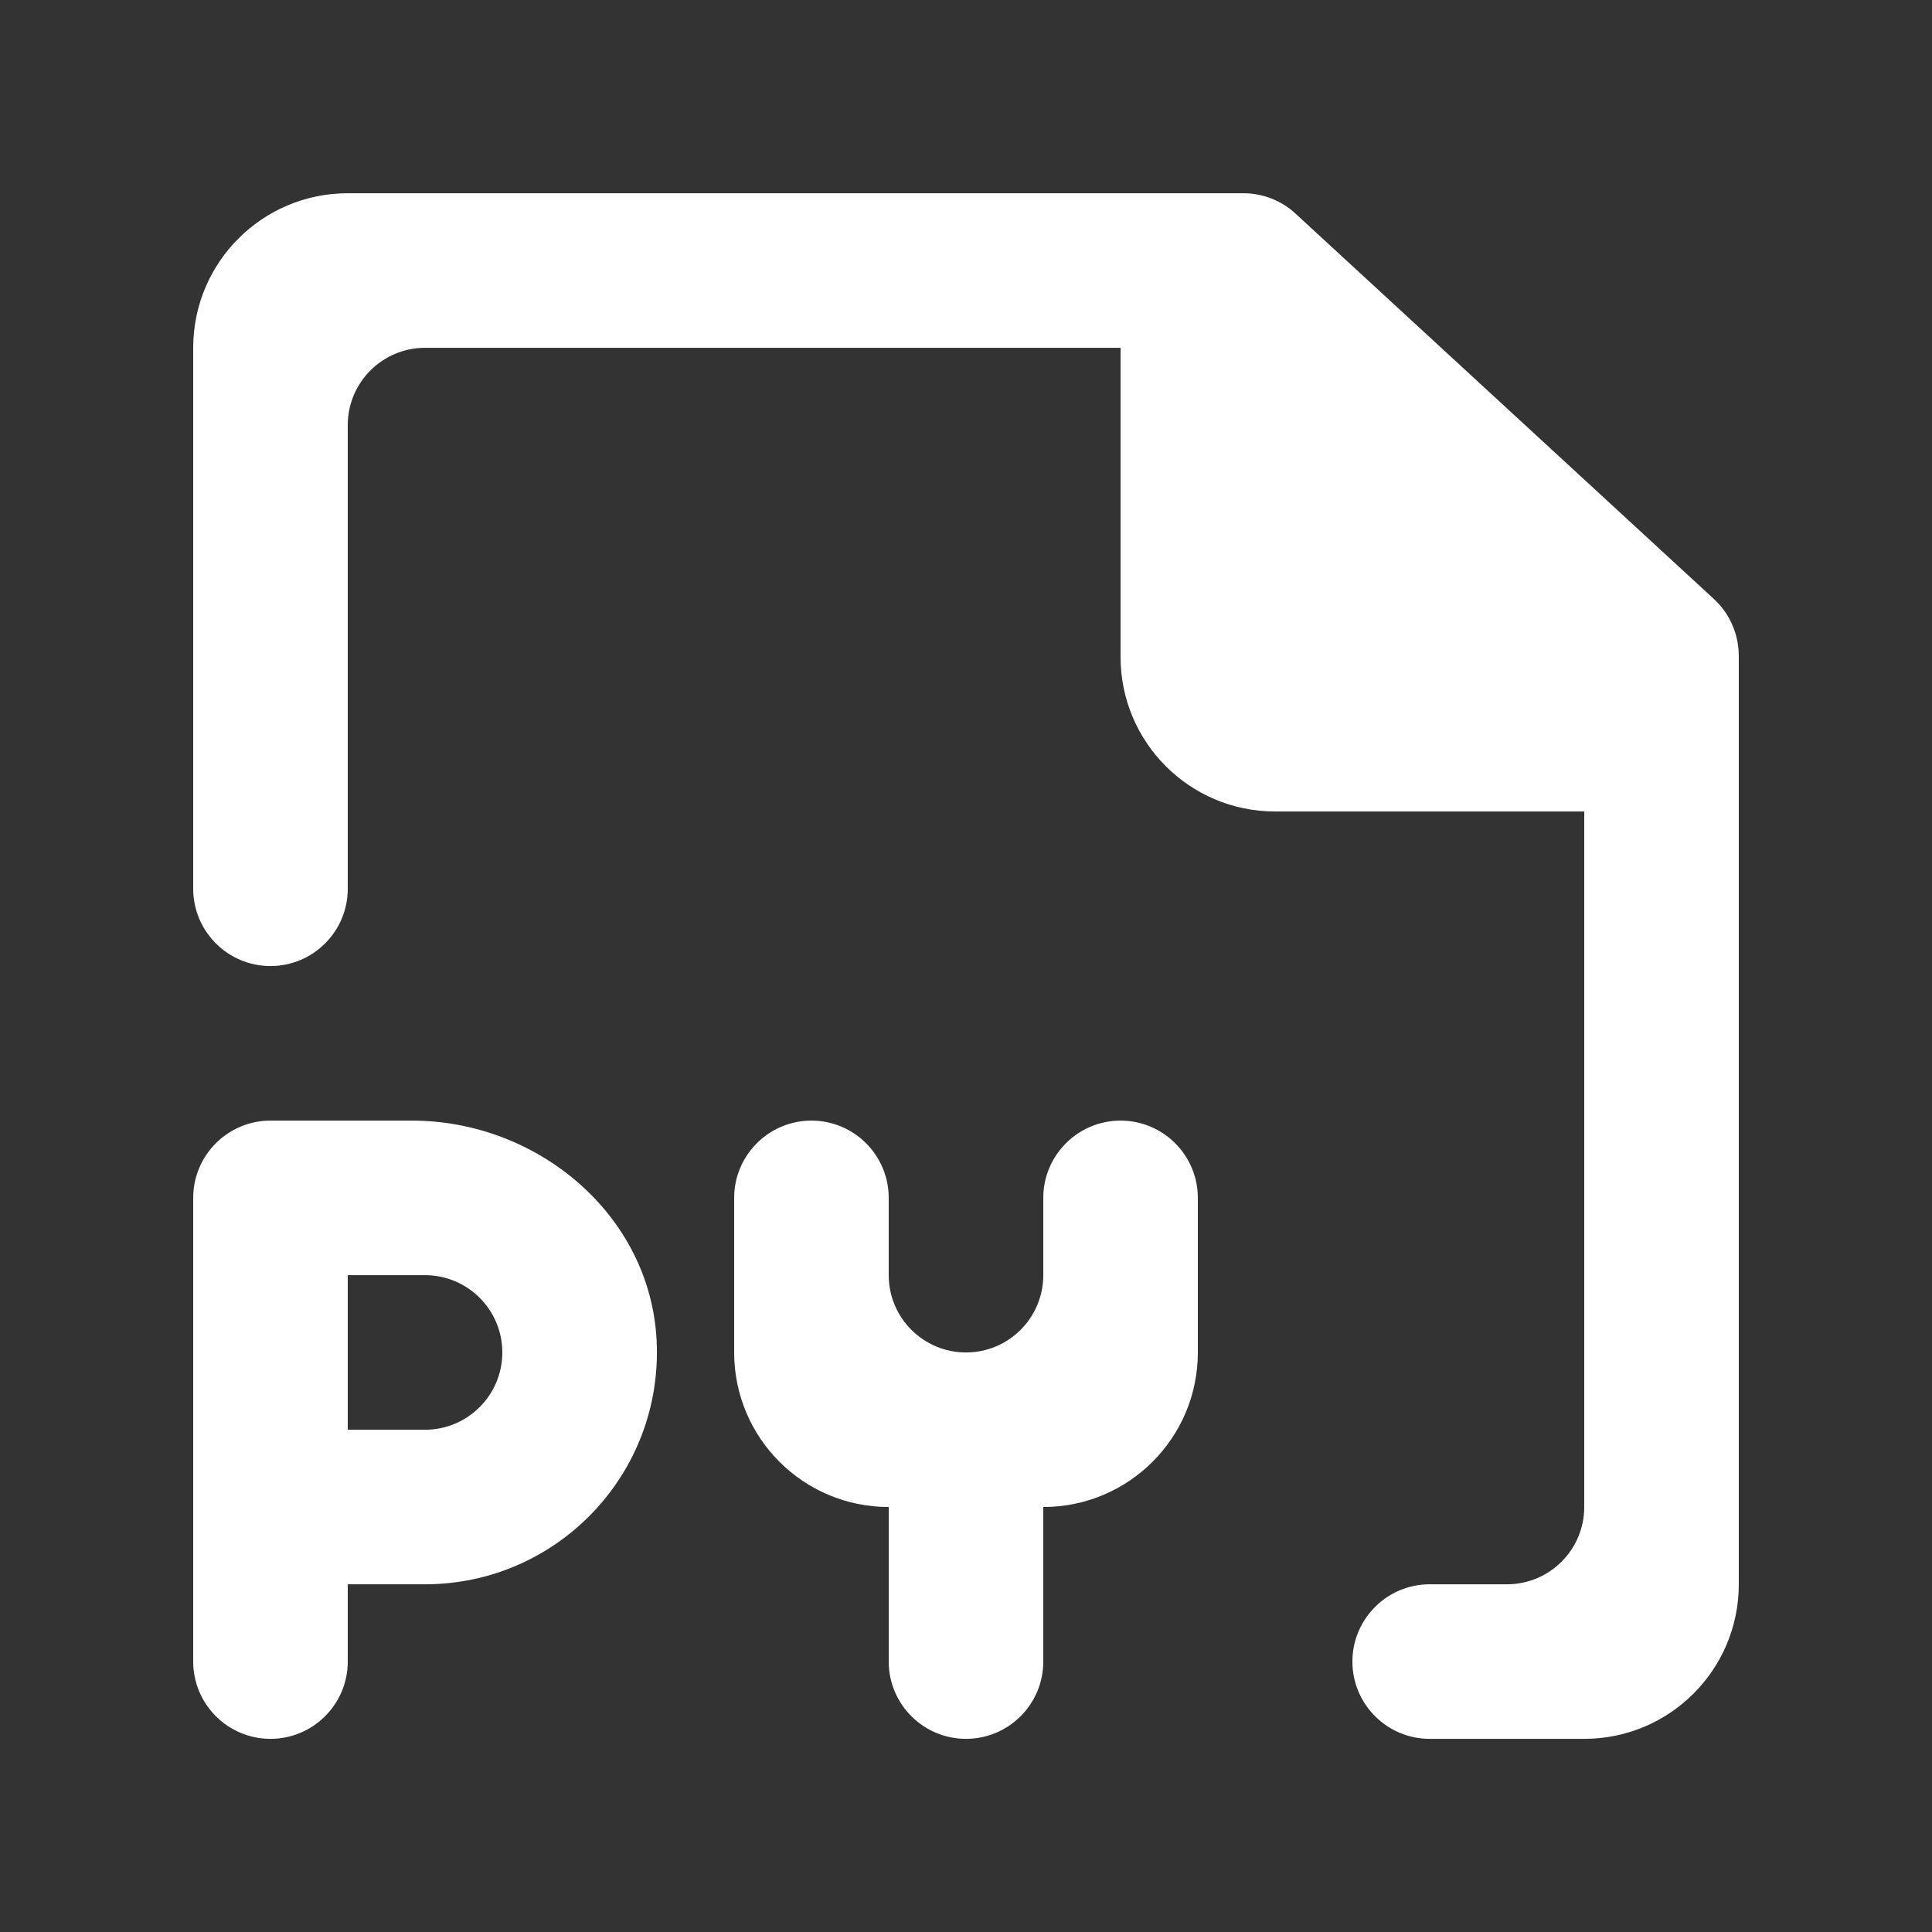 <!-- Generated by IcoMoon.io -->
<svg version="1.1" xmlns="http://www.w3.org/2000/svg" width="40" height="40" viewBox="0 0 40 40">
<rect x="0" y="0" width="40" height="40" fill="#333333" stroke="none"/>
<title>mp-file_py-1</title>
<path fill="#fff" d="M10.4 28.001c0-0.883-0.717-1.6-1.6-1.6h-1.6v3.2h1.6c0.883 0 1.6-0.717 1.6-1.6zM13.594 27.743c0.144 2.768-2.058 5.058-4.794 5.058h-1.6v1.6c0 0.883-0.717 1.6-1.6 1.6s-1.6-0.717-1.6-1.6v-9.6c0-0.883 0.717-1.6 1.6-1.6h2.928c2.6 0 4.93 1.946 5.066 4.542zM23.2 23.201c-0.883 0-1.6 0.717-1.6 1.6v1.6c0 0.883-0.717 1.6-1.6 1.6s-1.6-0.717-1.6-1.6v-1.6c0-0.883-0.717-1.6-1.6-1.6s-1.6 0.717-1.6 1.6v3.2c0 1.768 1.432 3.2 3.2 3.2v3.2c0 0.883 0.717 1.6 1.6 1.6s1.6-0.717 1.6-1.6v-3.2c1.768 0 3.2-1.432 3.2-3.2v-3.2c0-0.883-0.717-1.6-1.6-1.6zM36 13.577v19.224c0 1.768-1.432 3.2-3.2 3.2h-3.2c-0.883 0-1.6-0.717-1.6-1.6s0.717-1.6 1.6-1.6h1.6c0.883 0 1.6-0.717 1.6-1.6v-14.4h-6.4c-1.768 0-3.2-1.432-3.2-3.2v-6.4h-14.4c-0.883 0-1.6 0.717-1.6 1.6v9.6c0 0.883-0.717 1.6-1.6 1.6s-1.6-0.717-1.6-1.6v-11.2c0-1.768 1.432-3.2 3.2-3.2h18.542c0.402 0 0.789 0.15 1.083 0.424l8.659 7.976c0.328 0.302 0.515 0.73 0.515 1.176z"></path>
</svg>
